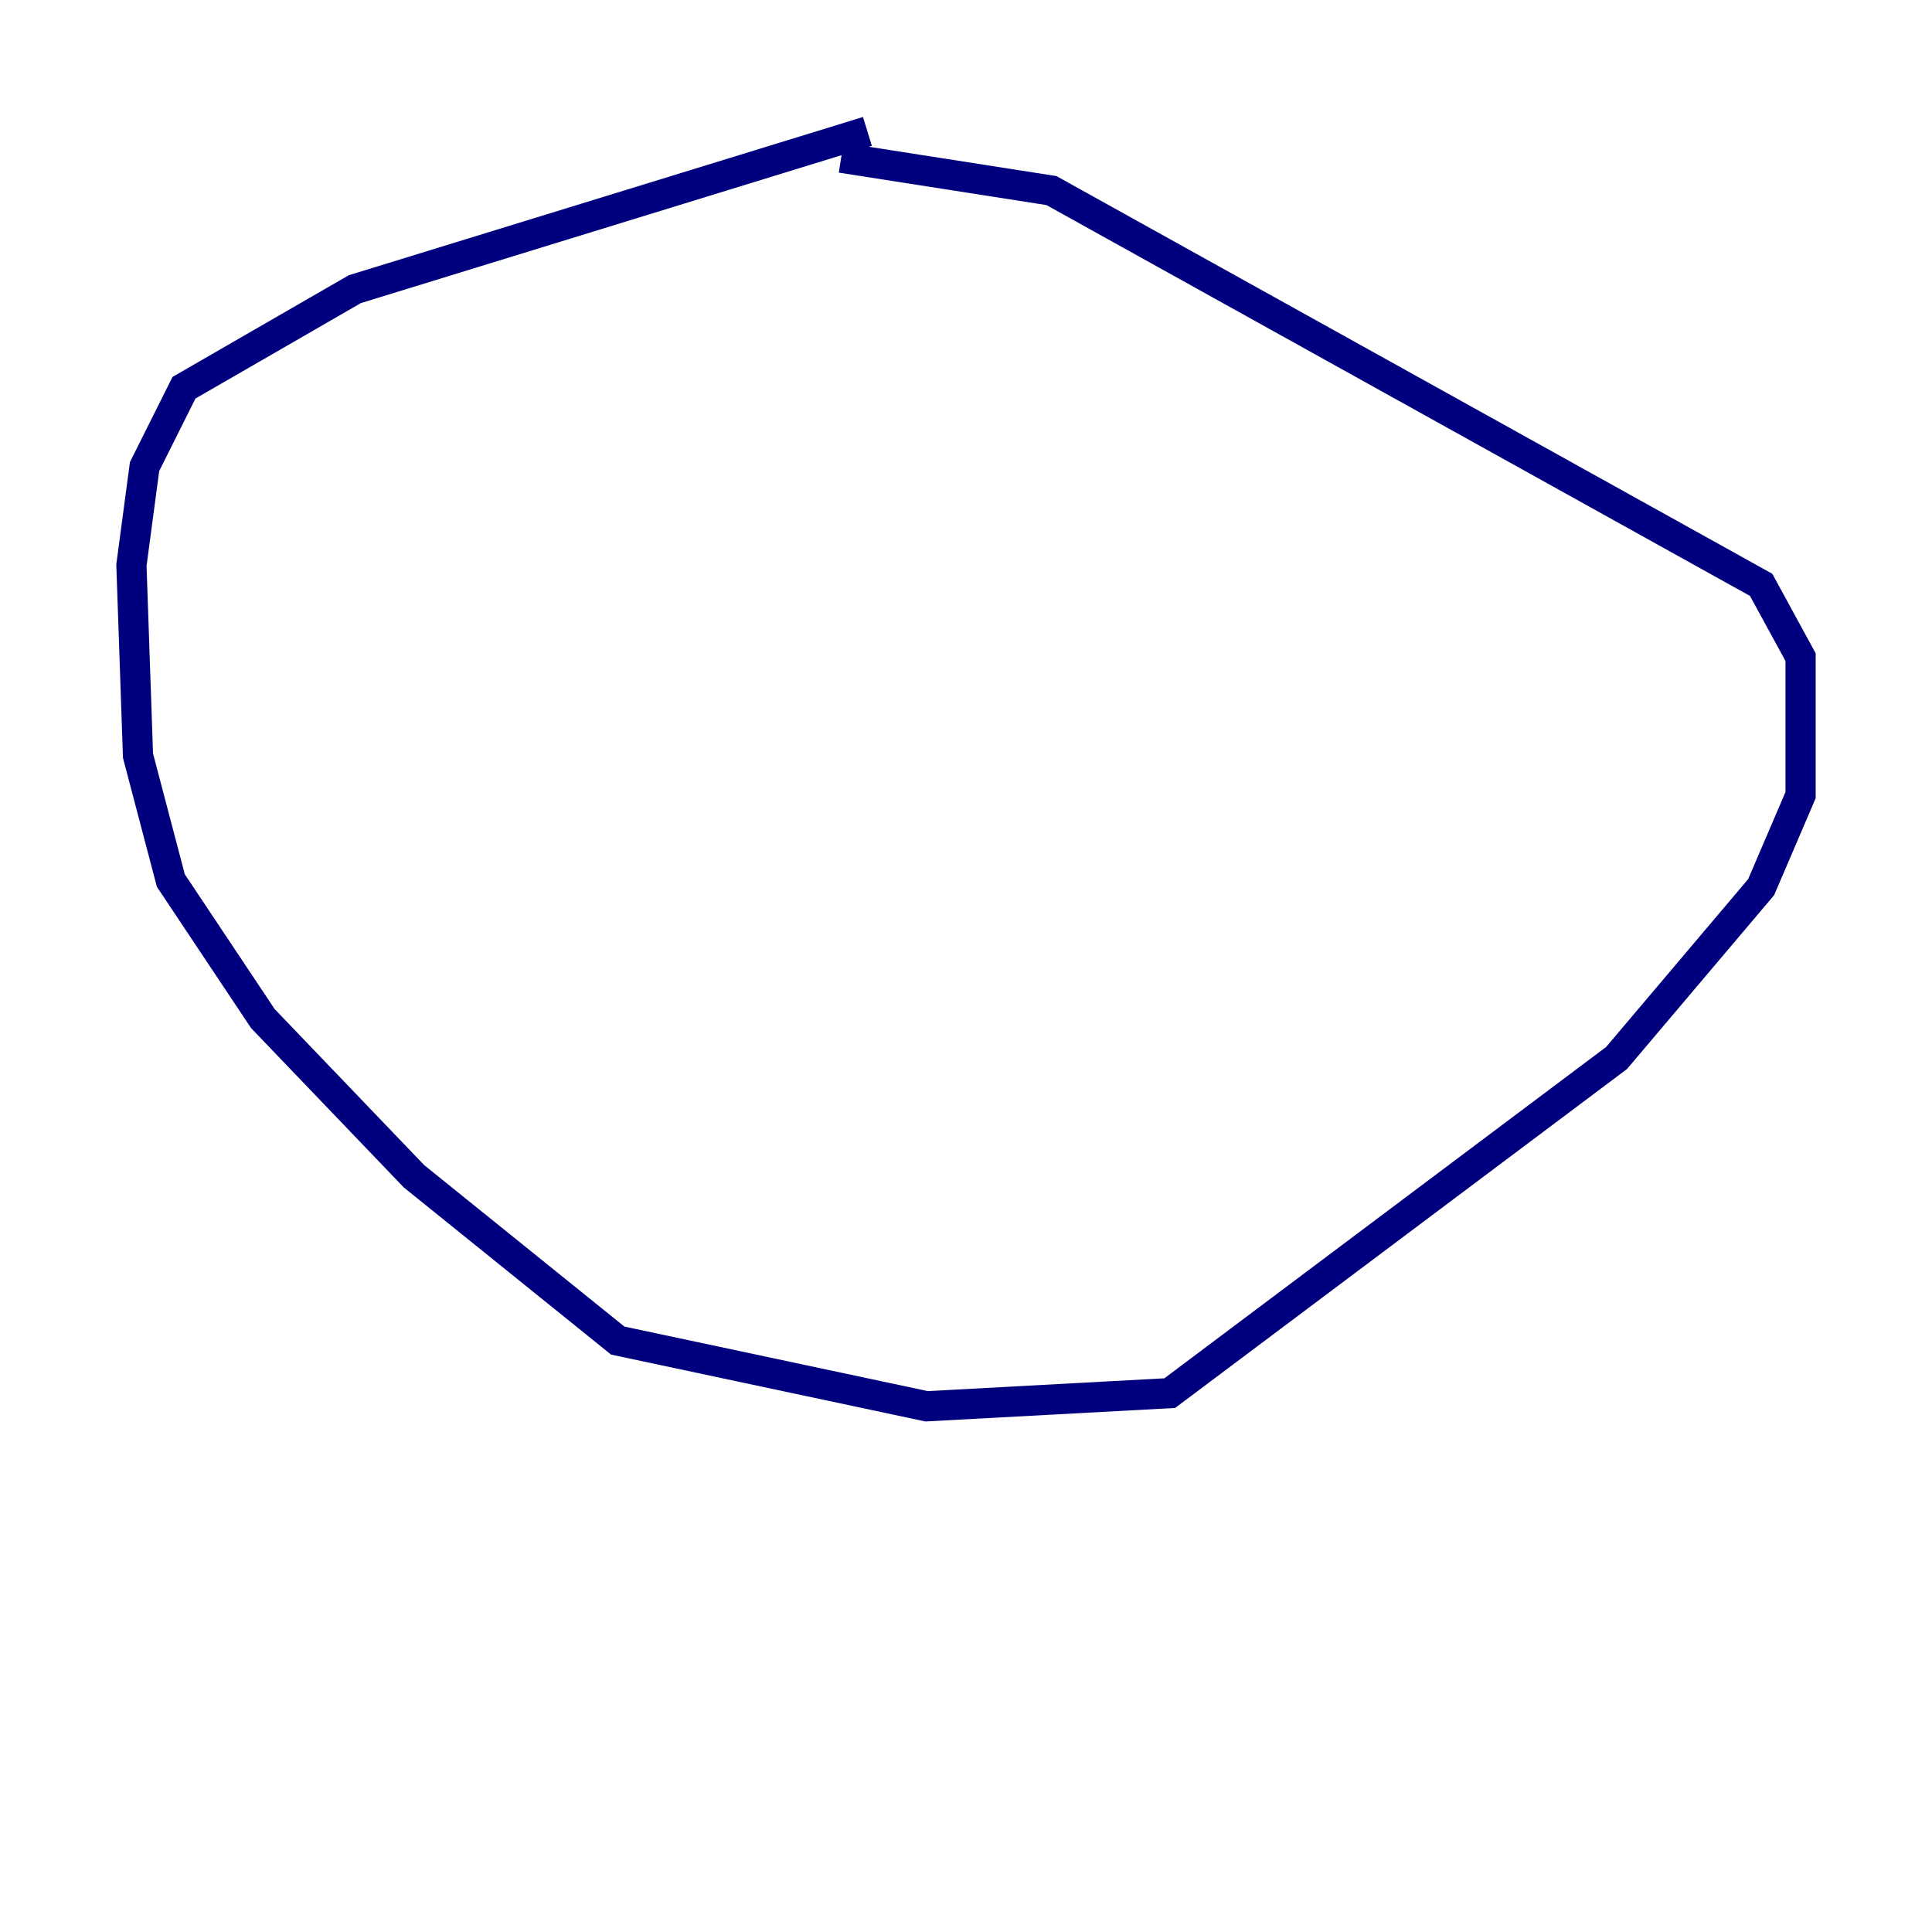<?xml version="1.0" encoding="utf-8" ?>
<svg baseProfile="tiny" height="128" version="1.2" viewBox="0,0,128,128" width="128" xmlns="http://www.w3.org/2000/svg" xmlns:ev="http://www.w3.org/2001/xml-events" xmlns:xlink="http://www.w3.org/1999/xlink"><defs /><polyline fill="none" points="57.469,8.707 23.51,19.157 12.191,25.687 9.578,30.912 8.707,37.442 9.143,50.068 11.32,58.34 17.415,67.483 27.429,77.932 40.925,88.816 61.388,93.17 77.497,92.299 107.102,70.095 116.68,58.776 119.293,52.68 119.293,43.537 116.68,38.748 69.66,12.626 55.728,10.449" stroke="#00007f" stroke-width="2" /></svg>